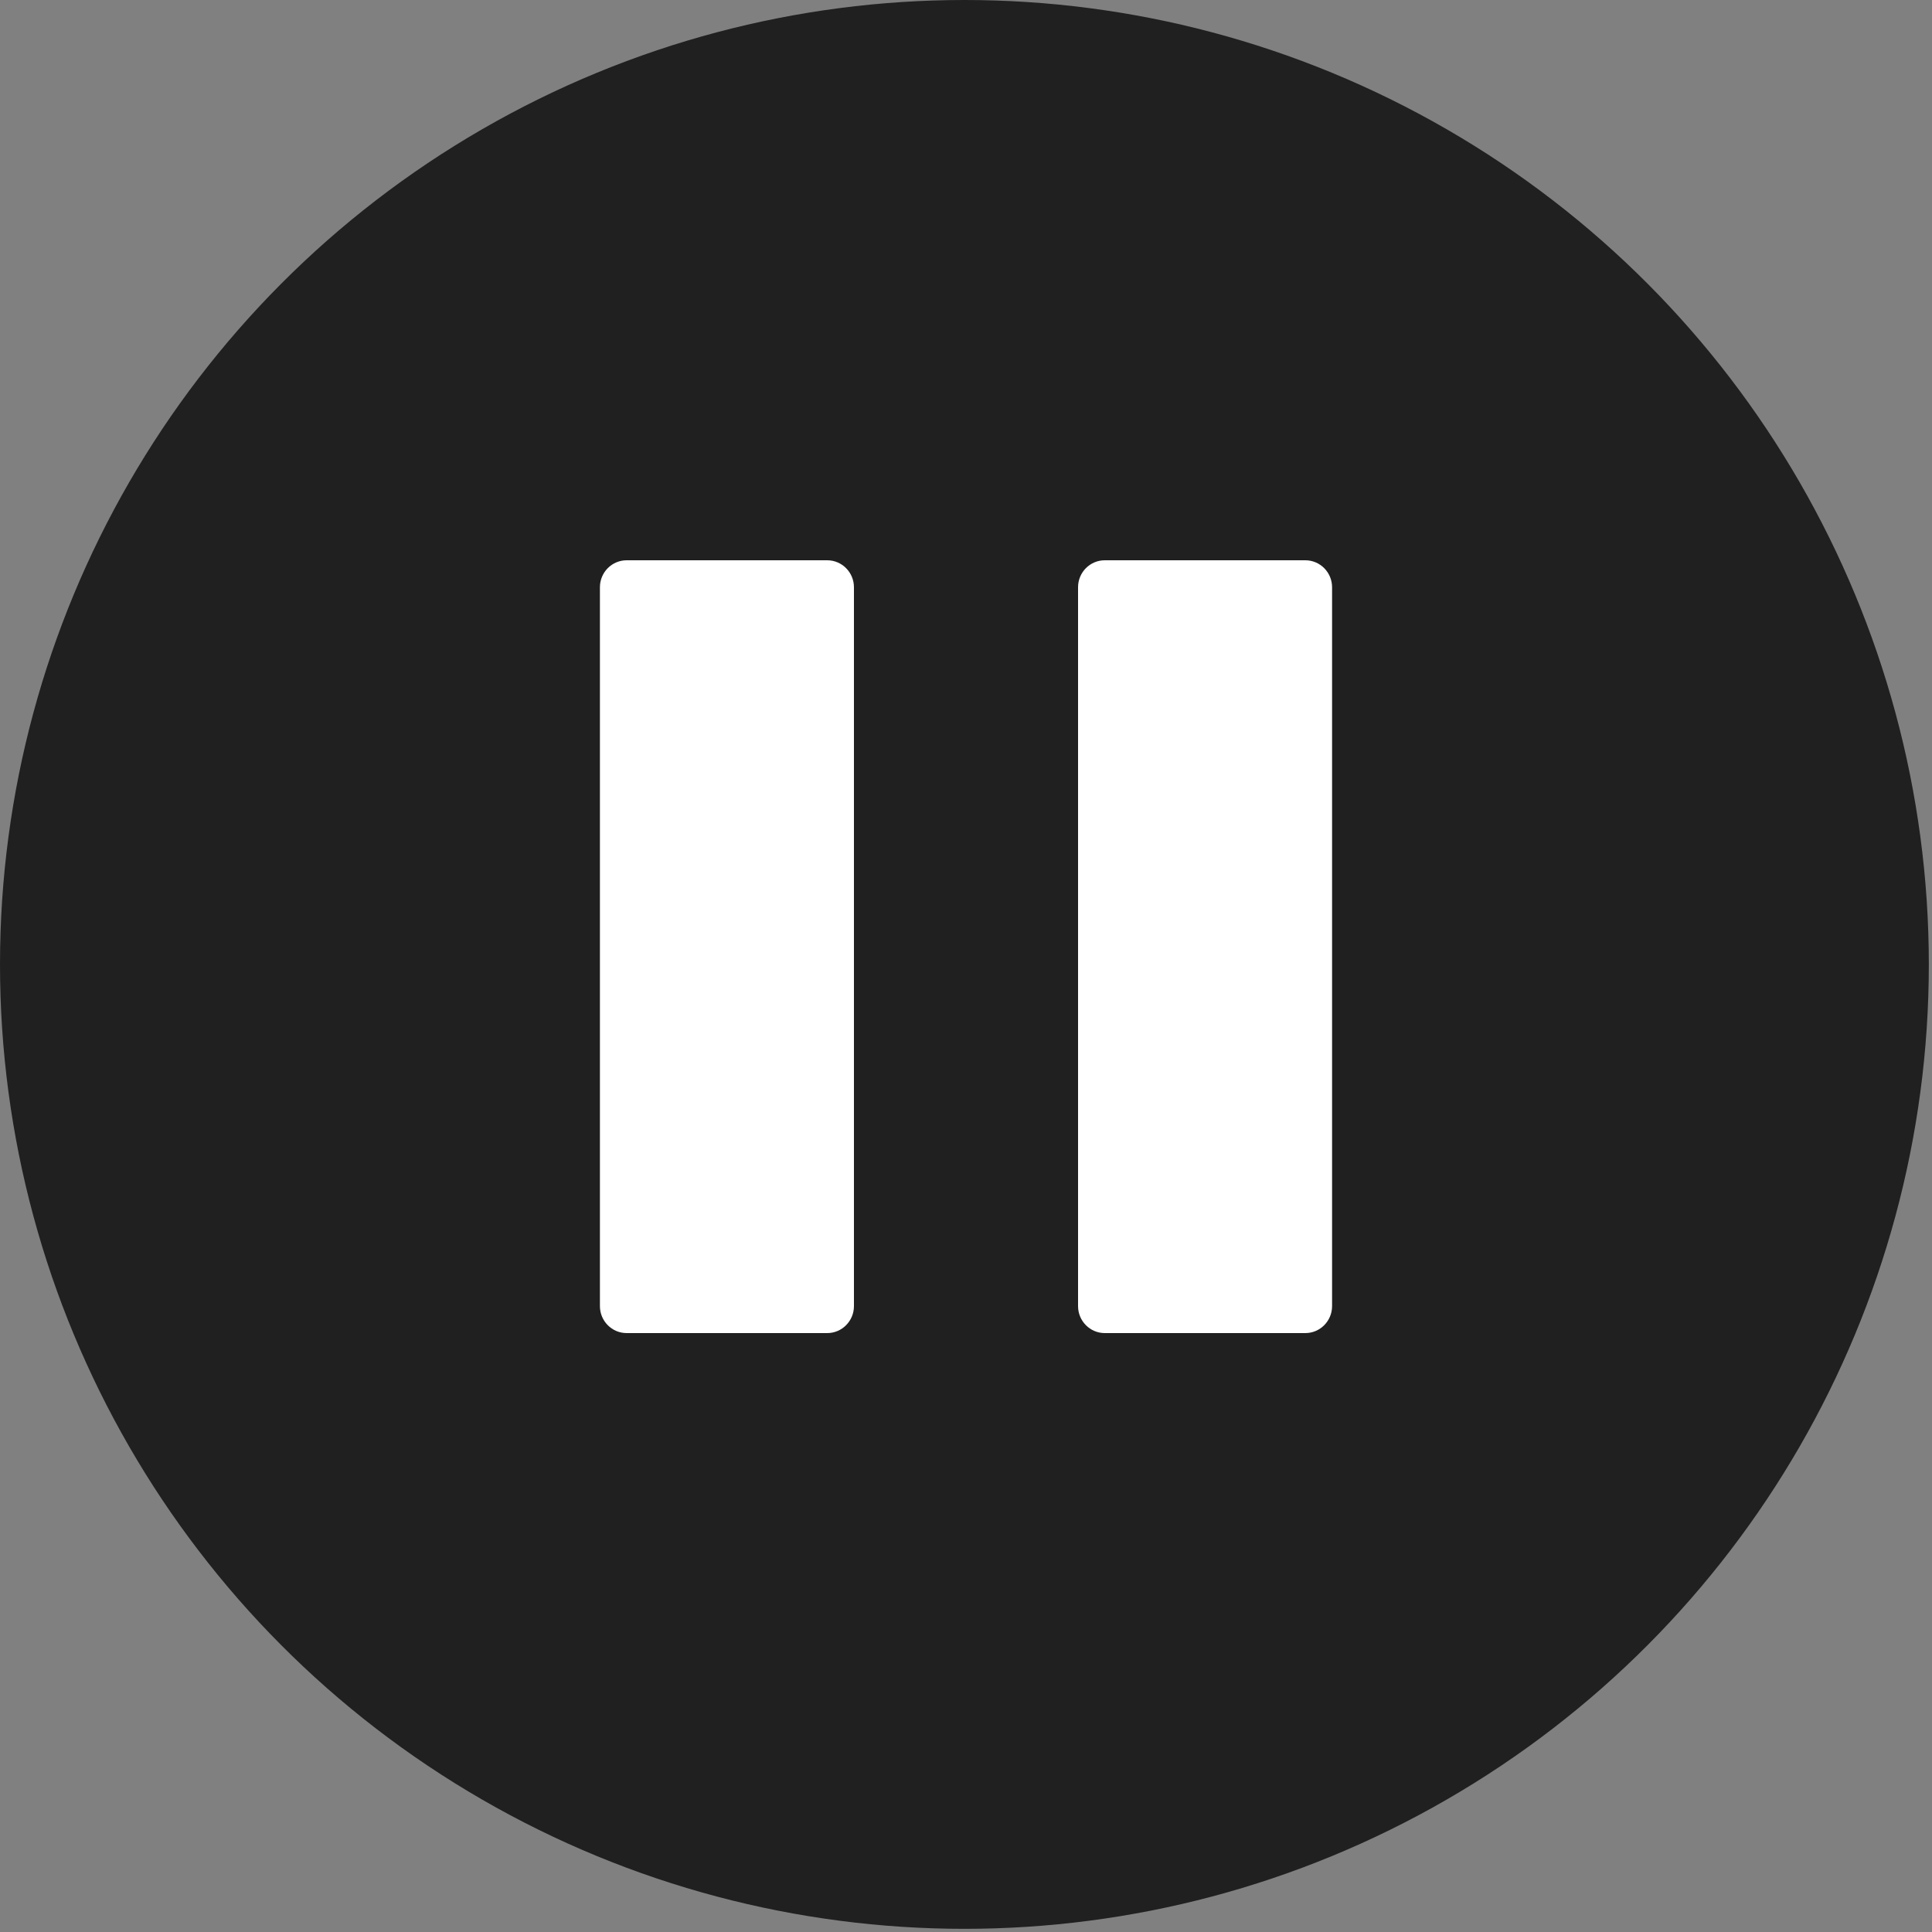 <?xml version="1.0" encoding="UTF-8" standalone="no"?>
<svg width="50px" height="50px" viewBox="0 0 50 50" version="1.1" xmlns="http://www.w3.org/2000/svg" xmlns:xlink="http://www.w3.org/1999/xlink">
    <rect x="0" y="0" width="50" height="50" fill="#808080" stroke="none"/>
    <!-- Generator: Sketch 39.1 (31720) - http://www.bohemiancoding.com/sketch -->
    <title>icon-pause-spot</title>
    <desc>Created with Sketch.</desc>
    <defs></defs>
    <g id="site" stroke="none" stroke-width="1" fill="none" fill-rule="evenodd">
        <g id="icon-pause-spot">
            <circle id="Combined-Shape" fill-opacity="0.75" fill="#000000" cx="24.959" cy="24.959" r="24.959"></circle>
            <path d="M21.409,34.5 L16.218,34.5 C15.835,34.5 15.526,34.187 15.526,33.802 L15.526,15.198 C15.526,14.813 15.835,14.5 16.218,14.5 L21.409,14.5 C21.79,14.5 22.1,14.813 22.1,15.198 L22.1,33.802 C22.1,34.187 21.79,34.5 21.409,34.5 Z M33.782,34.5 L28.591,34.5 C28.209,34.5 27.9,34.187 27.9,33.802 L27.9,15.198 C27.9,14.813 28.209,14.5 28.591,14.5 L33.782,14.5 C34.164,14.5 34.474,14.813 34.474,15.198 L34.474,33.802 C34.474,34.187 34.164,34.5 33.782,34.5 Z" id="Combined-Shape" fill="#FFFFFF"></path>
        </g>
    </g>
</svg>